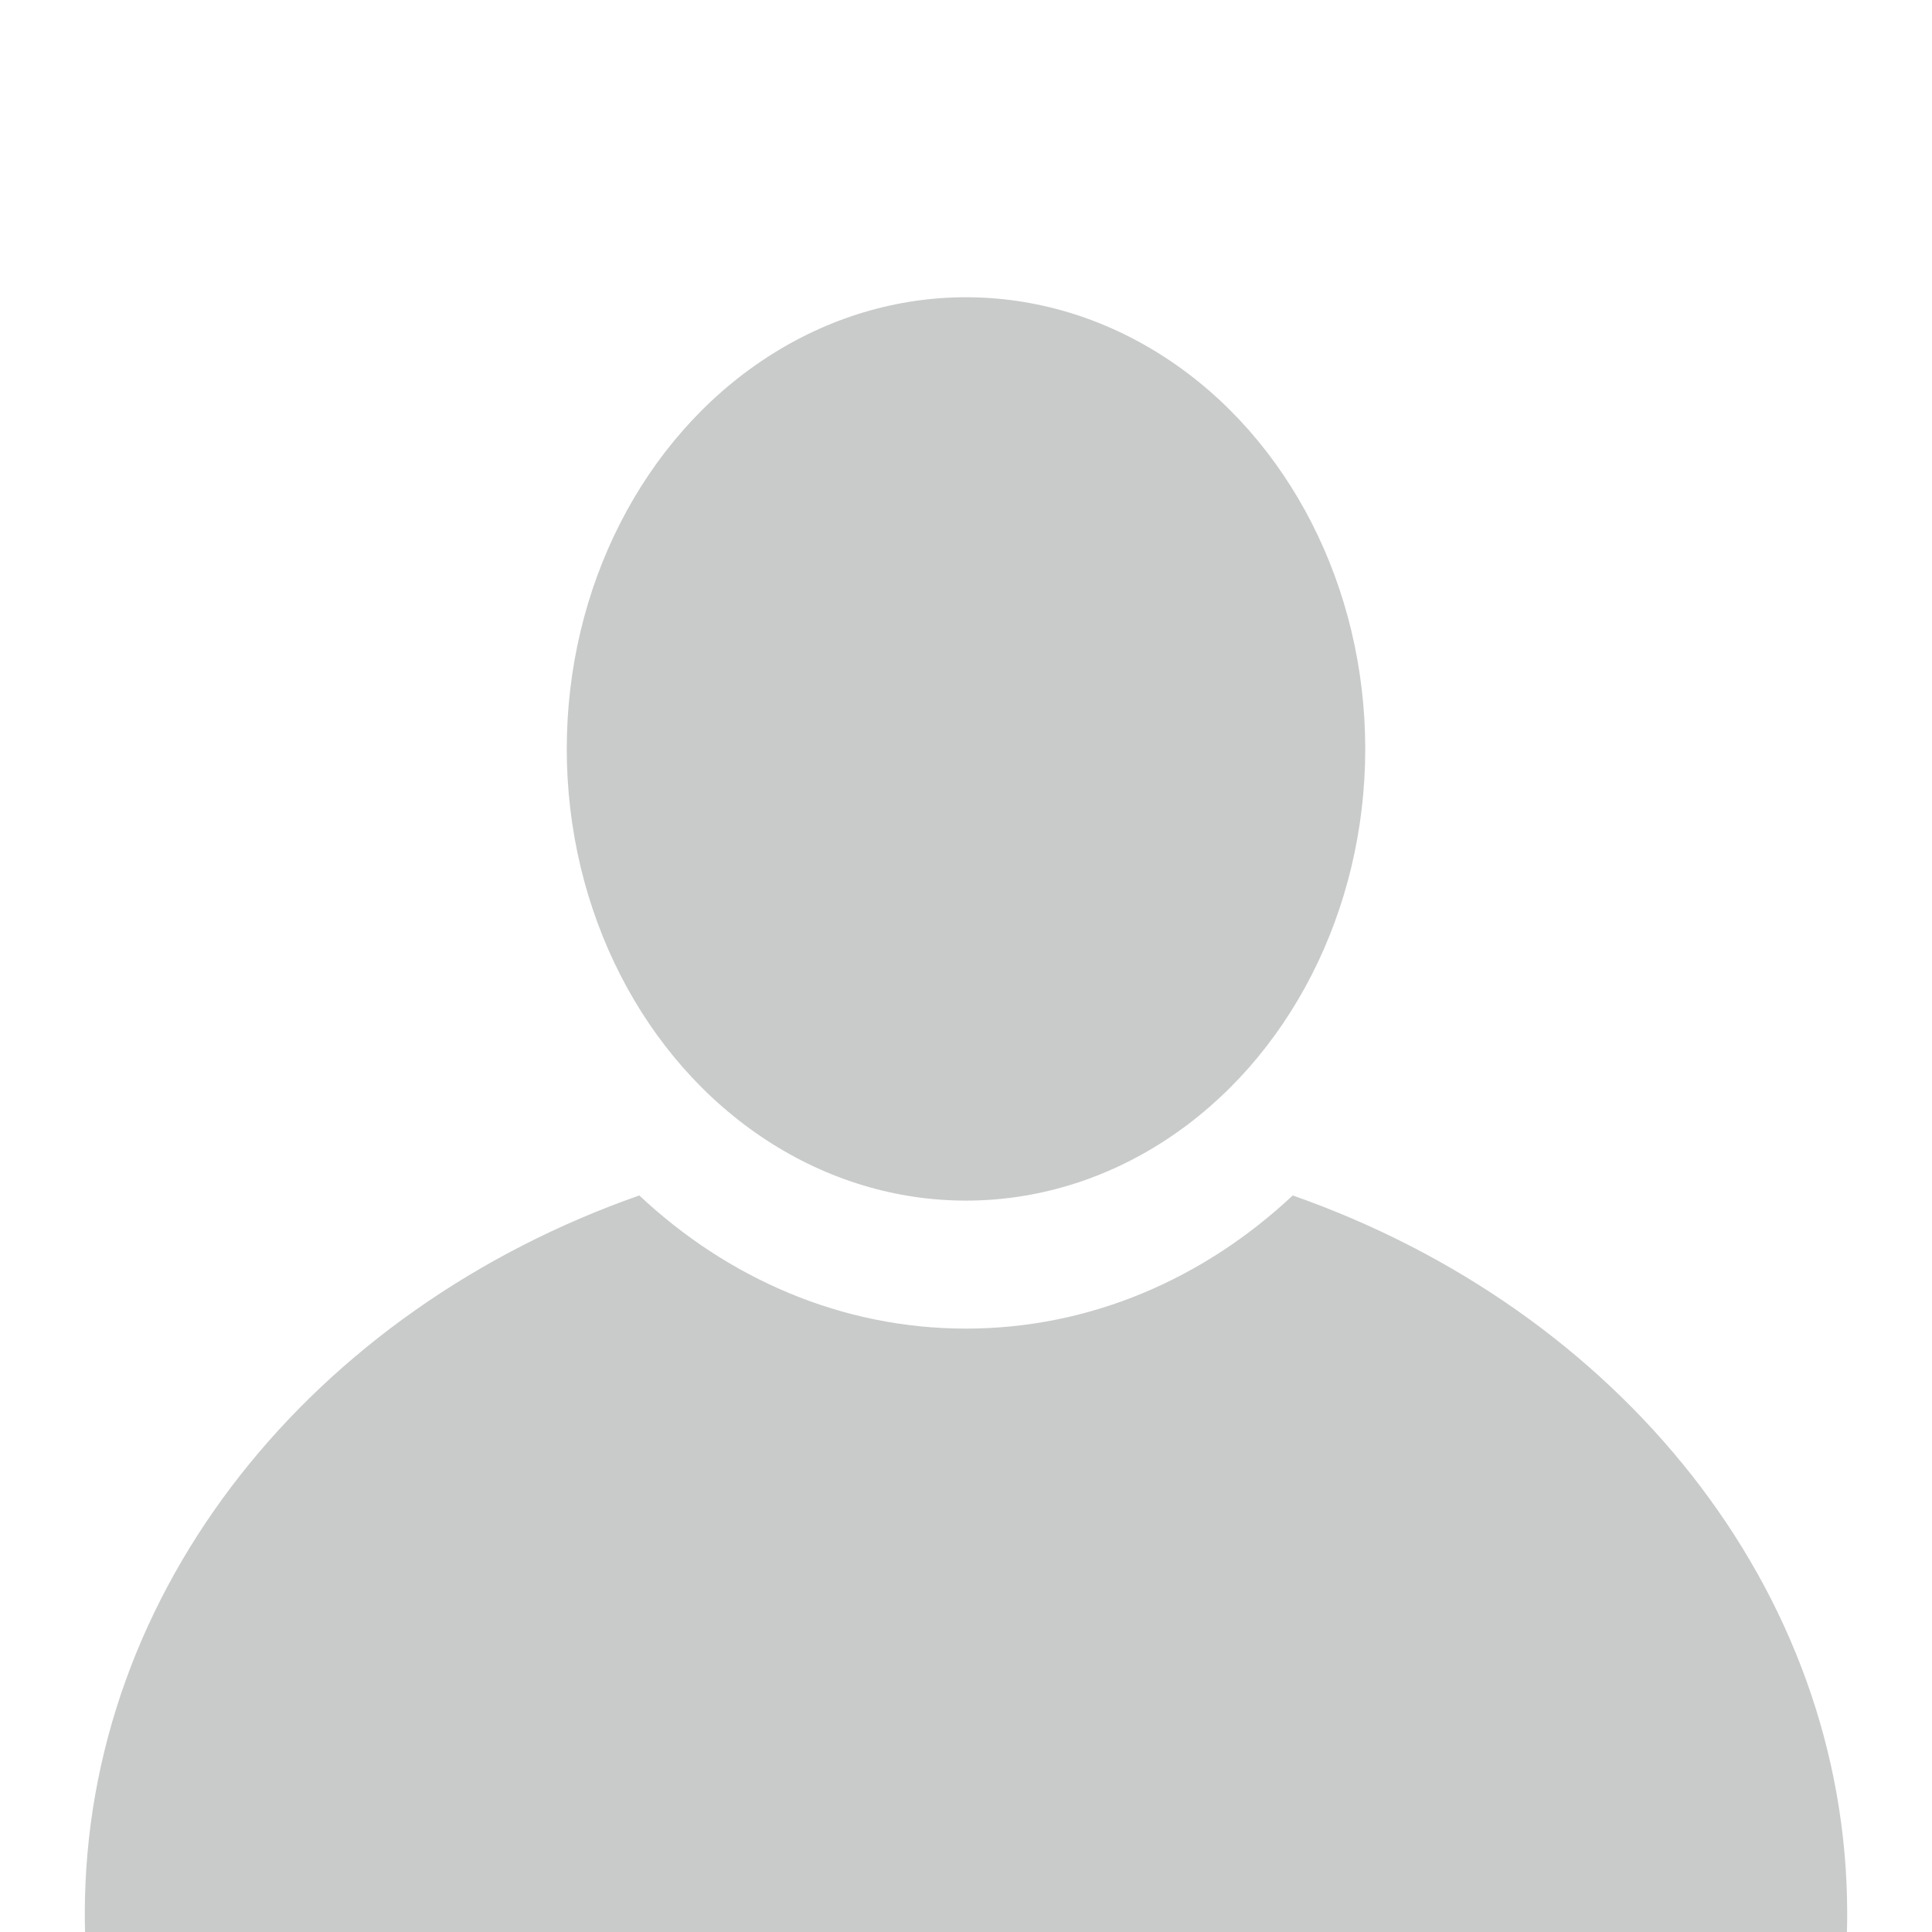 <svg xmlns="http://www.w3.org/2000/svg" xml:space="preserve" width="591px" height="591px" version="1.1" style="shape-rendering:geometricPrecision; text-rendering:geometricPrecision; image-rendering:optimizeQuality; fill-rule:evenodd; clip-rule:evenodd"
viewBox="0 0 591 591"
 xmlns:xlink="http://www.w3.org/1999/xlink"
 t="1649069469972"
 p-id="8086">
 <defs>
  <style type="text/css">
   <![CDATA[
    .str0 {stroke:#332C2B;stroke-width:1.182;stroke-miterlimit:22.926}
    .fil1 {fill:none}
    .fil0 {fill:#C9CACA}
   ]]>
  </style>
 </defs>
 <g>
  <path class="fil0" d="M564.981 591l-538.962 0c-0.048,-1.823 -0.079,-3.649 -0.079,-5.483 0,-99.69 70.226,-184.973 169.614,-219.828 27.129,25.437 61.958,40.731 99.946,40.731 37.988,0 72.817,-15.293 99.946,-40.73 99.388,34.855 169.614,120.137 169.614,219.827 0,1.834 -0.032,3.66 -0.079,5.483z"/>
  <ellipse class="fil0" cx="295.5" cy="229.099" rx="122.126" ry="138.17"/>
 </g>
</svg>
